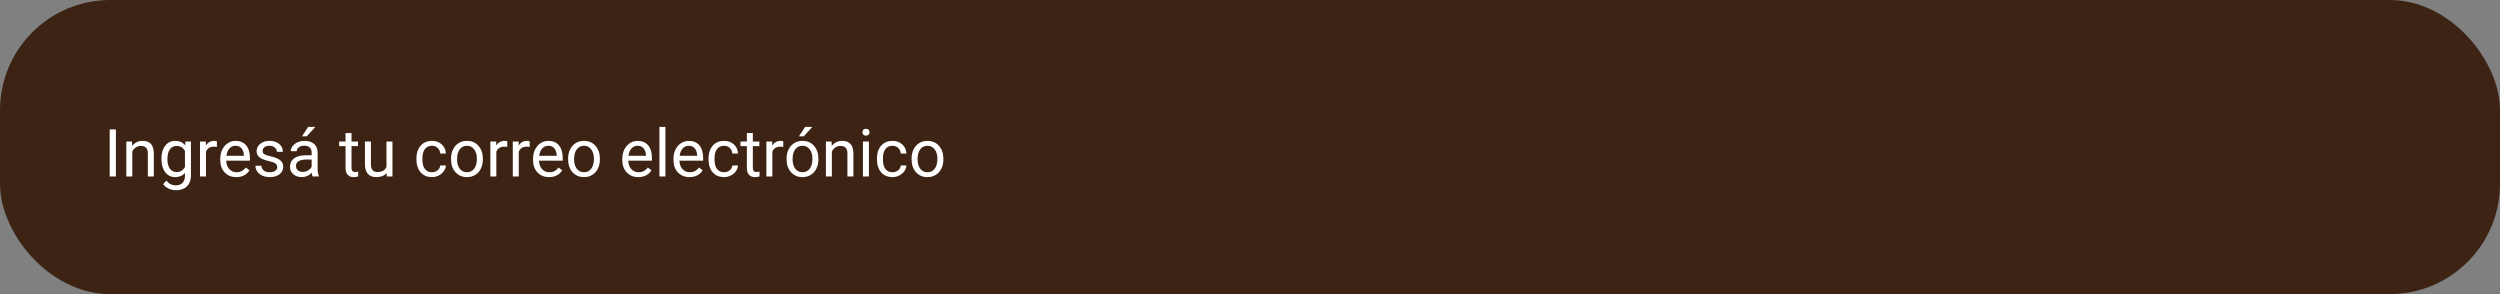 <svg width="340" height="40" viewBox="0 0 340 40" fill="none" xmlns="http://www.w3.org/2000/svg">
<rect x="0" y="0" width="340" height="40" fill="#808080" stroke="none"/>
<rect width="340" height="40" rx="15" fill="#3C2313"/>
<path d="M15.761 24H14.917V17.602H15.761V24ZM17.95 19.245L17.976 19.843C18.339 19.386 18.814 19.157 19.4 19.157C20.405 19.157 20.912 19.724 20.92 20.858V24H20.107V20.854C20.104 20.511 20.025 20.257 19.87 20.093C19.718 19.929 19.479 19.847 19.154 19.847C18.89 19.847 18.659 19.918 18.459 20.058C18.26 20.199 18.105 20.383 17.994 20.612V24H17.181V19.245H17.95ZM21.953 21.583C21.953 20.842 22.125 20.253 22.467 19.816C22.81 19.377 23.264 19.157 23.829 19.157C24.41 19.157 24.862 19.362 25.187 19.773L25.227 19.245H25.97V23.886C25.97 24.501 25.787 24.986 25.42 25.34C25.057 25.695 24.568 25.872 23.953 25.872C23.61 25.872 23.274 25.799 22.946 25.652C22.618 25.506 22.368 25.305 22.195 25.05L22.617 24.562C22.965 24.993 23.392 25.209 23.895 25.209C24.291 25.209 24.599 25.097 24.818 24.875C25.041 24.652 25.152 24.338 25.152 23.934V23.525C24.827 23.9 24.383 24.088 23.821 24.088C23.264 24.088 22.813 23.864 22.467 23.416C22.125 22.967 21.953 22.356 21.953 21.583ZM22.77 21.675C22.77 22.211 22.88 22.633 23.1 22.941C23.32 23.246 23.627 23.398 24.023 23.398C24.536 23.398 24.912 23.165 25.152 22.699V20.528C24.903 20.074 24.53 19.847 24.032 19.847C23.636 19.847 23.327 20.001 23.104 20.309C22.882 20.616 22.77 21.072 22.77 21.675ZM29.498 19.975C29.375 19.954 29.242 19.944 29.099 19.944C28.565 19.944 28.204 20.171 28.013 20.625V24H27.2V19.245H27.991L28.004 19.794C28.271 19.37 28.649 19.157 29.138 19.157C29.296 19.157 29.416 19.178 29.498 19.219V19.975ZM32.135 24.088C31.491 24.088 30.966 23.877 30.562 23.455C30.158 23.03 29.956 22.463 29.956 21.754V21.605C29.956 21.133 30.045 20.713 30.224 20.344C30.405 19.972 30.657 19.682 30.979 19.474C31.305 19.263 31.656 19.157 32.034 19.157C32.652 19.157 33.133 19.361 33.475 19.768C33.818 20.175 33.99 20.758 33.99 21.517V21.855H30.768C30.78 22.324 30.916 22.704 31.177 22.994C31.441 23.281 31.775 23.424 32.179 23.424C32.466 23.424 32.709 23.366 32.909 23.248C33.108 23.131 33.282 22.976 33.432 22.783L33.928 23.169C33.53 23.782 32.932 24.088 32.135 24.088ZM32.034 19.825C31.706 19.825 31.431 19.945 31.208 20.186C30.985 20.423 30.848 20.757 30.795 21.188H33.177V21.126C33.153 20.713 33.042 20.394 32.843 20.168C32.644 19.939 32.374 19.825 32.034 19.825ZM37.703 22.739C37.703 22.519 37.62 22.349 37.453 22.229C37.288 22.106 37 22 36.587 21.913C36.177 21.825 35.85 21.719 35.607 21.596C35.367 21.473 35.188 21.327 35.071 21.157C34.956 20.987 34.899 20.785 34.899 20.55C34.899 20.161 35.063 19.831 35.392 19.561C35.723 19.292 36.145 19.157 36.657 19.157C37.196 19.157 37.633 19.296 37.967 19.575C38.304 19.853 38.472 20.209 38.472 20.643H37.655C37.655 20.42 37.559 20.228 37.369 20.067C37.182 19.906 36.944 19.825 36.657 19.825C36.361 19.825 36.13 19.89 35.963 20.019C35.796 20.148 35.712 20.316 35.712 20.524C35.712 20.72 35.79 20.868 35.945 20.968C36.1 21.067 36.38 21.163 36.785 21.253C37.192 21.344 37.521 21.453 37.773 21.579C38.025 21.705 38.211 21.857 38.331 22.036C38.455 22.211 38.516 22.427 38.516 22.682C38.516 23.106 38.346 23.448 38.006 23.706C37.666 23.96 37.225 24.088 36.684 24.088C36.303 24.088 35.966 24.02 35.673 23.886C35.38 23.751 35.15 23.564 34.983 23.323C34.819 23.08 34.737 22.818 34.737 22.537H35.55C35.564 22.809 35.673 23.026 35.875 23.187C36.08 23.345 36.349 23.424 36.684 23.424C36.991 23.424 37.237 23.363 37.422 23.24C37.609 23.114 37.703 22.947 37.703 22.739ZM42.511 24C42.464 23.906 42.426 23.739 42.396 23.499C42.019 23.892 41.567 24.088 41.043 24.088C40.574 24.088 40.189 23.956 39.887 23.692C39.588 23.426 39.439 23.089 39.439 22.682C39.439 22.186 39.626 21.803 40.001 21.53C40.379 21.255 40.91 21.117 41.592 21.117H42.383V20.744C42.383 20.459 42.298 20.234 42.128 20.067C41.958 19.897 41.708 19.812 41.377 19.812C41.087 19.812 40.844 19.885 40.647 20.032C40.451 20.178 40.353 20.355 40.353 20.564H39.536C39.536 20.326 39.619 20.098 39.786 19.878C39.956 19.655 40.184 19.48 40.472 19.351C40.762 19.222 41.08 19.157 41.425 19.157C41.973 19.157 42.402 19.295 42.713 19.57C43.023 19.843 43.184 20.219 43.196 20.7V22.888C43.196 23.325 43.252 23.672 43.363 23.93V24H42.511ZM41.162 23.38C41.416 23.38 41.658 23.314 41.887 23.183C42.115 23.051 42.281 22.879 42.383 22.669V21.693H41.746C40.75 21.693 40.252 21.984 40.252 22.567C40.252 22.822 40.337 23.021 40.507 23.165C40.677 23.309 40.895 23.38 41.162 23.38ZM41.913 17.25H42.897L41.72 18.542H41.065L41.913 17.25ZM47.806 18.094V19.245H48.694V19.873H47.806V22.822C47.806 23.013 47.846 23.156 47.925 23.253C48.004 23.347 48.139 23.394 48.329 23.394C48.423 23.394 48.552 23.376 48.716 23.341V24C48.502 24.059 48.294 24.088 48.092 24.088C47.728 24.088 47.455 23.978 47.27 23.758C47.085 23.539 46.993 23.227 46.993 22.822V19.873H46.127V19.245H46.993V18.094H47.806ZM52.583 23.53C52.267 23.902 51.802 24.088 51.19 24.088C50.683 24.088 50.296 23.941 50.03 23.648C49.766 23.352 49.633 22.916 49.63 22.339V19.245H50.443V22.317C50.443 23.038 50.736 23.398 51.322 23.398C51.943 23.398 52.356 23.166 52.561 22.704V19.245H53.374V24H52.6L52.583 23.53ZM58.753 23.424C59.043 23.424 59.296 23.336 59.513 23.161C59.73 22.985 59.85 22.765 59.873 22.502H60.642C60.628 22.774 60.534 23.033 60.361 23.279C60.188 23.525 59.957 23.722 59.667 23.868C59.38 24.015 59.075 24.088 58.753 24.088C58.105 24.088 57.59 23.873 57.206 23.442C56.825 23.008 56.635 22.416 56.635 21.666V21.53C56.635 21.067 56.72 20.656 56.89 20.295C57.059 19.935 57.303 19.655 57.619 19.456C57.938 19.257 58.315 19.157 58.748 19.157C59.282 19.157 59.724 19.317 60.076 19.636C60.43 19.956 60.619 20.37 60.642 20.88H59.873C59.85 20.572 59.733 20.32 59.522 20.124C59.314 19.925 59.056 19.825 58.748 19.825C58.335 19.825 58.015 19.975 57.786 20.273C57.56 20.569 57.448 20.998 57.448 21.561V21.715C57.448 22.263 57.56 22.685 57.786 22.98C58.012 23.276 58.334 23.424 58.753 23.424ZM61.341 21.579C61.341 21.113 61.432 20.694 61.614 20.322C61.798 19.95 62.053 19.663 62.378 19.46C62.706 19.258 63.08 19.157 63.499 19.157C64.146 19.157 64.669 19.381 65.068 19.83C65.469 20.278 65.67 20.874 65.67 21.618V21.675C65.67 22.138 65.581 22.554 65.402 22.923C65.226 23.29 64.973 23.575 64.641 23.78C64.313 23.985 63.935 24.088 63.508 24.088C62.863 24.088 62.34 23.864 61.939 23.416C61.541 22.967 61.341 22.374 61.341 21.636V21.579ZM62.159 21.675C62.159 22.203 62.28 22.626 62.523 22.945C62.77 23.265 63.098 23.424 63.508 23.424C63.921 23.424 64.249 23.263 64.492 22.941C64.735 22.616 64.857 22.162 64.857 21.579C64.857 21.057 64.732 20.635 64.483 20.313C64.237 19.988 63.909 19.825 63.499 19.825C63.098 19.825 62.774 19.985 62.528 20.304C62.282 20.623 62.159 21.081 62.159 21.675ZM68.988 19.975C68.865 19.954 68.731 19.944 68.588 19.944C68.055 19.944 67.693 20.171 67.502 20.625V24H66.689V19.245H67.48L67.494 19.794C67.76 19.37 68.138 19.157 68.627 19.157C68.786 19.157 68.906 19.178 68.988 19.219V19.975ZM72.037 19.975C71.915 19.954 71.781 19.944 71.638 19.944C71.104 19.944 70.743 20.171 70.552 20.625V24H69.739V19.245H70.53L70.543 19.794C70.81 19.37 71.188 19.157 71.677 19.157C71.835 19.157 71.956 19.178 72.037 19.219V19.975ZM74.674 24.088C74.03 24.088 73.505 23.877 73.101 23.455C72.697 23.03 72.495 22.463 72.495 21.754V21.605C72.495 21.133 72.584 20.713 72.763 20.344C72.944 19.972 73.196 19.682 73.519 19.474C73.844 19.263 74.195 19.157 74.573 19.157C75.191 19.157 75.672 19.361 76.015 19.768C76.357 20.175 76.529 20.758 76.529 21.517V21.855H73.308C73.319 22.324 73.456 22.704 73.716 22.994C73.98 23.281 74.314 23.424 74.718 23.424C75.005 23.424 75.249 23.366 75.448 23.248C75.647 23.131 75.821 22.976 75.971 22.783L76.467 23.169C76.069 23.782 75.471 24.088 74.674 24.088ZM74.573 19.825C74.245 19.825 73.97 19.945 73.747 20.186C73.524 20.423 73.387 20.757 73.334 21.188H75.716V21.126C75.692 20.713 75.581 20.394 75.382 20.168C75.183 19.939 74.913 19.825 74.573 19.825ZM77.258 21.579C77.258 21.113 77.349 20.694 77.531 20.322C77.715 19.95 77.97 19.663 78.295 19.46C78.624 19.258 78.997 19.157 79.416 19.157C80.063 19.157 80.586 19.381 80.985 19.83C81.386 20.278 81.587 20.874 81.587 21.618V21.675C81.587 22.138 81.498 22.554 81.319 22.923C81.143 23.29 80.89 23.575 80.558 23.78C80.23 23.985 79.853 24.088 79.425 24.088C78.78 24.088 78.257 23.864 77.856 23.416C77.457 22.967 77.258 22.374 77.258 21.636V21.579ZM78.076 21.675C78.076 22.203 78.197 22.626 78.44 22.945C78.686 23.265 79.015 23.424 79.425 23.424C79.838 23.424 80.166 23.263 80.409 22.941C80.652 22.616 80.774 22.162 80.774 21.579C80.774 21.057 80.649 20.635 80.4 20.313C80.154 19.988 79.826 19.825 79.416 19.825C79.015 19.825 78.691 19.985 78.445 20.304C78.199 20.623 78.076 21.081 78.076 21.675ZM86.812 24.088C86.167 24.088 85.643 23.877 85.239 23.455C84.834 23.03 84.632 22.463 84.632 21.754V21.605C84.632 21.133 84.722 20.713 84.9 20.344C85.082 19.972 85.334 19.682 85.656 19.474C85.981 19.263 86.333 19.157 86.711 19.157C87.329 19.157 87.809 19.361 88.152 19.768C88.495 20.175 88.666 20.758 88.666 21.517V21.855H85.445C85.457 22.324 85.593 22.704 85.854 22.994C86.118 23.281 86.452 23.424 86.856 23.424C87.143 23.424 87.386 23.366 87.585 23.248C87.785 23.131 87.959 22.976 88.108 22.783L88.605 23.169C88.207 23.782 87.609 24.088 86.812 24.088ZM86.711 19.825C86.383 19.825 86.107 19.945 85.885 20.186C85.662 20.423 85.524 20.757 85.472 21.188H87.853V21.126C87.83 20.713 87.719 20.394 87.519 20.168C87.32 19.939 87.051 19.825 86.711 19.825ZM90.495 24H89.682V17.25H90.495V24ZM93.773 24.088C93.128 24.088 92.604 23.877 92.2 23.455C91.795 23.03 91.593 22.463 91.593 21.754V21.605C91.593 21.133 91.683 20.713 91.861 20.344C92.043 19.972 92.295 19.682 92.617 19.474C92.942 19.263 93.294 19.157 93.672 19.157C94.29 19.157 94.77 19.361 95.113 19.768C95.456 20.175 95.627 20.758 95.627 21.517V21.855H92.406C92.418 22.324 92.554 22.704 92.815 22.994C93.079 23.281 93.412 23.424 93.817 23.424C94.104 23.424 94.347 23.366 94.546 23.248C94.746 23.131 94.92 22.976 95.069 22.783L95.566 23.169C95.167 23.782 94.57 24.088 93.773 24.088ZM93.672 19.825C93.344 19.825 93.068 19.945 92.846 20.186C92.623 20.423 92.485 20.757 92.433 21.188H94.814V21.126C94.791 20.713 94.68 20.394 94.48 20.168C94.281 19.939 94.012 19.825 93.672 19.825ZM98.479 23.424C98.769 23.424 99.023 23.336 99.24 23.161C99.457 22.985 99.577 22.765 99.6 22.502H100.369C100.354 22.774 100.261 23.033 100.088 23.279C99.915 23.525 99.683 23.722 99.394 23.868C99.106 24.015 98.802 24.088 98.479 24.088C97.832 24.088 97.316 23.873 96.933 23.442C96.552 23.008 96.361 22.416 96.361 21.666V21.53C96.361 21.067 96.446 20.656 96.616 20.295C96.786 19.935 97.029 19.655 97.346 19.456C97.665 19.257 98.041 19.157 98.475 19.157C99.008 19.157 99.451 19.317 99.802 19.636C100.157 19.956 100.346 20.37 100.369 20.88H99.6C99.577 20.572 99.459 20.32 99.249 20.124C99.04 19.925 98.783 19.825 98.475 19.825C98.062 19.825 97.741 19.975 97.513 20.273C97.287 20.569 97.174 20.998 97.174 21.561V21.715C97.174 22.263 97.287 22.685 97.513 22.98C97.738 23.276 98.061 23.424 98.479 23.424ZM102.386 18.094V19.245H103.274V19.873H102.386V22.822C102.386 23.013 102.426 23.156 102.505 23.253C102.584 23.347 102.719 23.394 102.909 23.394C103.003 23.394 103.132 23.376 103.296 23.341V24C103.082 24.059 102.874 24.088 102.672 24.088C102.309 24.088 102.035 23.978 101.85 23.758C101.665 23.539 101.573 23.227 101.573 22.822V19.873H100.707V19.245H101.573V18.094H102.386ZM106.526 19.975C106.403 19.954 106.269 19.944 106.126 19.944C105.593 19.944 105.231 20.171 105.04 20.625V24H104.227V19.245H105.018L105.032 19.794C105.298 19.37 105.676 19.157 106.165 19.157C106.324 19.157 106.444 19.178 106.526 19.219V19.975ZM106.974 21.579C106.974 21.113 107.065 20.694 107.247 20.322C107.431 19.95 107.686 19.663 108.011 19.46C108.339 19.258 108.713 19.157 109.132 19.157C109.779 19.157 110.302 19.381 110.701 19.83C111.102 20.278 111.303 20.874 111.303 21.618V21.675C111.303 22.138 111.213 22.554 111.035 22.923C110.859 23.29 110.605 23.575 110.274 23.78C109.946 23.985 109.568 24.088 109.141 24.088C108.496 24.088 107.973 23.864 107.572 23.416C107.173 22.967 106.974 22.374 106.974 21.636V21.579ZM107.791 21.675C107.791 22.203 107.913 22.626 108.156 22.945C108.402 23.265 108.73 23.424 109.141 23.424C109.554 23.424 109.882 23.263 110.125 22.941C110.368 22.616 110.49 22.162 110.49 21.579C110.49 21.057 110.365 20.635 110.116 20.313C109.87 19.988 109.542 19.825 109.132 19.825C108.73 19.825 108.407 19.985 108.161 20.304C107.914 20.623 107.791 21.081 107.791 21.675ZM109.501 17.25H110.485L109.308 18.542H108.653L109.501 17.25ZM113.091 19.245L113.118 19.843C113.481 19.386 113.956 19.157 114.541 19.157C115.546 19.157 116.053 19.724 116.062 20.858V24H115.249V20.854C115.246 20.511 115.167 20.257 115.012 20.093C114.859 19.929 114.621 19.847 114.295 19.847C114.032 19.847 113.8 19.918 113.601 20.058C113.402 20.199 113.247 20.383 113.135 20.612V24H112.322V19.245H113.091ZM118.171 24H117.358V19.245H118.171V24ZM117.292 17.984C117.292 17.852 117.332 17.741 117.411 17.65C117.493 17.559 117.613 17.514 117.771 17.514C117.93 17.514 118.05 17.559 118.132 17.65C118.214 17.741 118.255 17.852 118.255 17.984C118.255 18.116 118.214 18.226 118.132 18.314C118.05 18.401 117.93 18.445 117.771 18.445C117.613 18.445 117.493 18.401 117.411 18.314C117.332 18.226 117.292 18.116 117.292 17.984ZM121.384 23.424C121.674 23.424 121.927 23.336 122.144 23.161C122.361 22.985 122.481 22.765 122.504 22.502H123.273C123.259 22.774 123.165 23.033 122.992 23.279C122.819 23.525 122.588 23.722 122.298 23.868C122.011 24.015 121.706 24.088 121.384 24.088C120.736 24.088 120.221 23.873 119.837 23.442C119.456 23.008 119.266 22.416 119.266 21.666V21.53C119.266 21.067 119.351 20.656 119.52 20.295C119.69 19.935 119.934 19.655 120.25 19.456C120.569 19.257 120.946 19.157 121.379 19.157C121.913 19.157 122.355 19.317 122.706 19.636C123.061 19.956 123.25 20.37 123.273 20.88H122.504C122.481 20.572 122.364 20.32 122.153 20.124C121.945 19.925 121.687 19.825 121.379 19.825C120.966 19.825 120.645 19.975 120.417 20.273C120.191 20.569 120.079 20.998 120.079 21.561V21.715C120.079 22.263 120.191 22.685 120.417 22.98C120.643 23.276 120.965 23.424 121.384 23.424ZM123.972 21.579C123.972 21.113 124.063 20.694 124.245 20.322C124.429 19.95 124.684 19.663 125.009 19.46C125.337 19.258 125.711 19.157 126.13 19.157C126.777 19.157 127.3 19.381 127.699 19.83C128.1 20.278 128.301 20.874 128.301 21.618V21.675C128.301 22.138 128.211 22.554 128.033 22.923C127.857 23.29 127.603 23.575 127.272 23.78C126.944 23.985 126.566 24.088 126.139 24.088C125.494 24.088 124.971 23.864 124.57 23.416C124.171 22.967 123.972 22.374 123.972 21.636V21.579ZM124.789 21.675C124.789 22.203 124.911 22.626 125.154 22.945C125.4 23.265 125.728 23.424 126.139 23.424C126.552 23.424 126.88 23.263 127.123 22.941C127.366 22.616 127.488 22.162 127.488 21.579C127.488 21.057 127.363 20.635 127.114 20.313C126.868 19.988 126.54 19.825 126.13 19.825C125.728 19.825 125.405 19.985 125.159 20.304C124.913 20.623 124.789 21.081 124.789 21.675Z" fill="white"/>
</svg>
